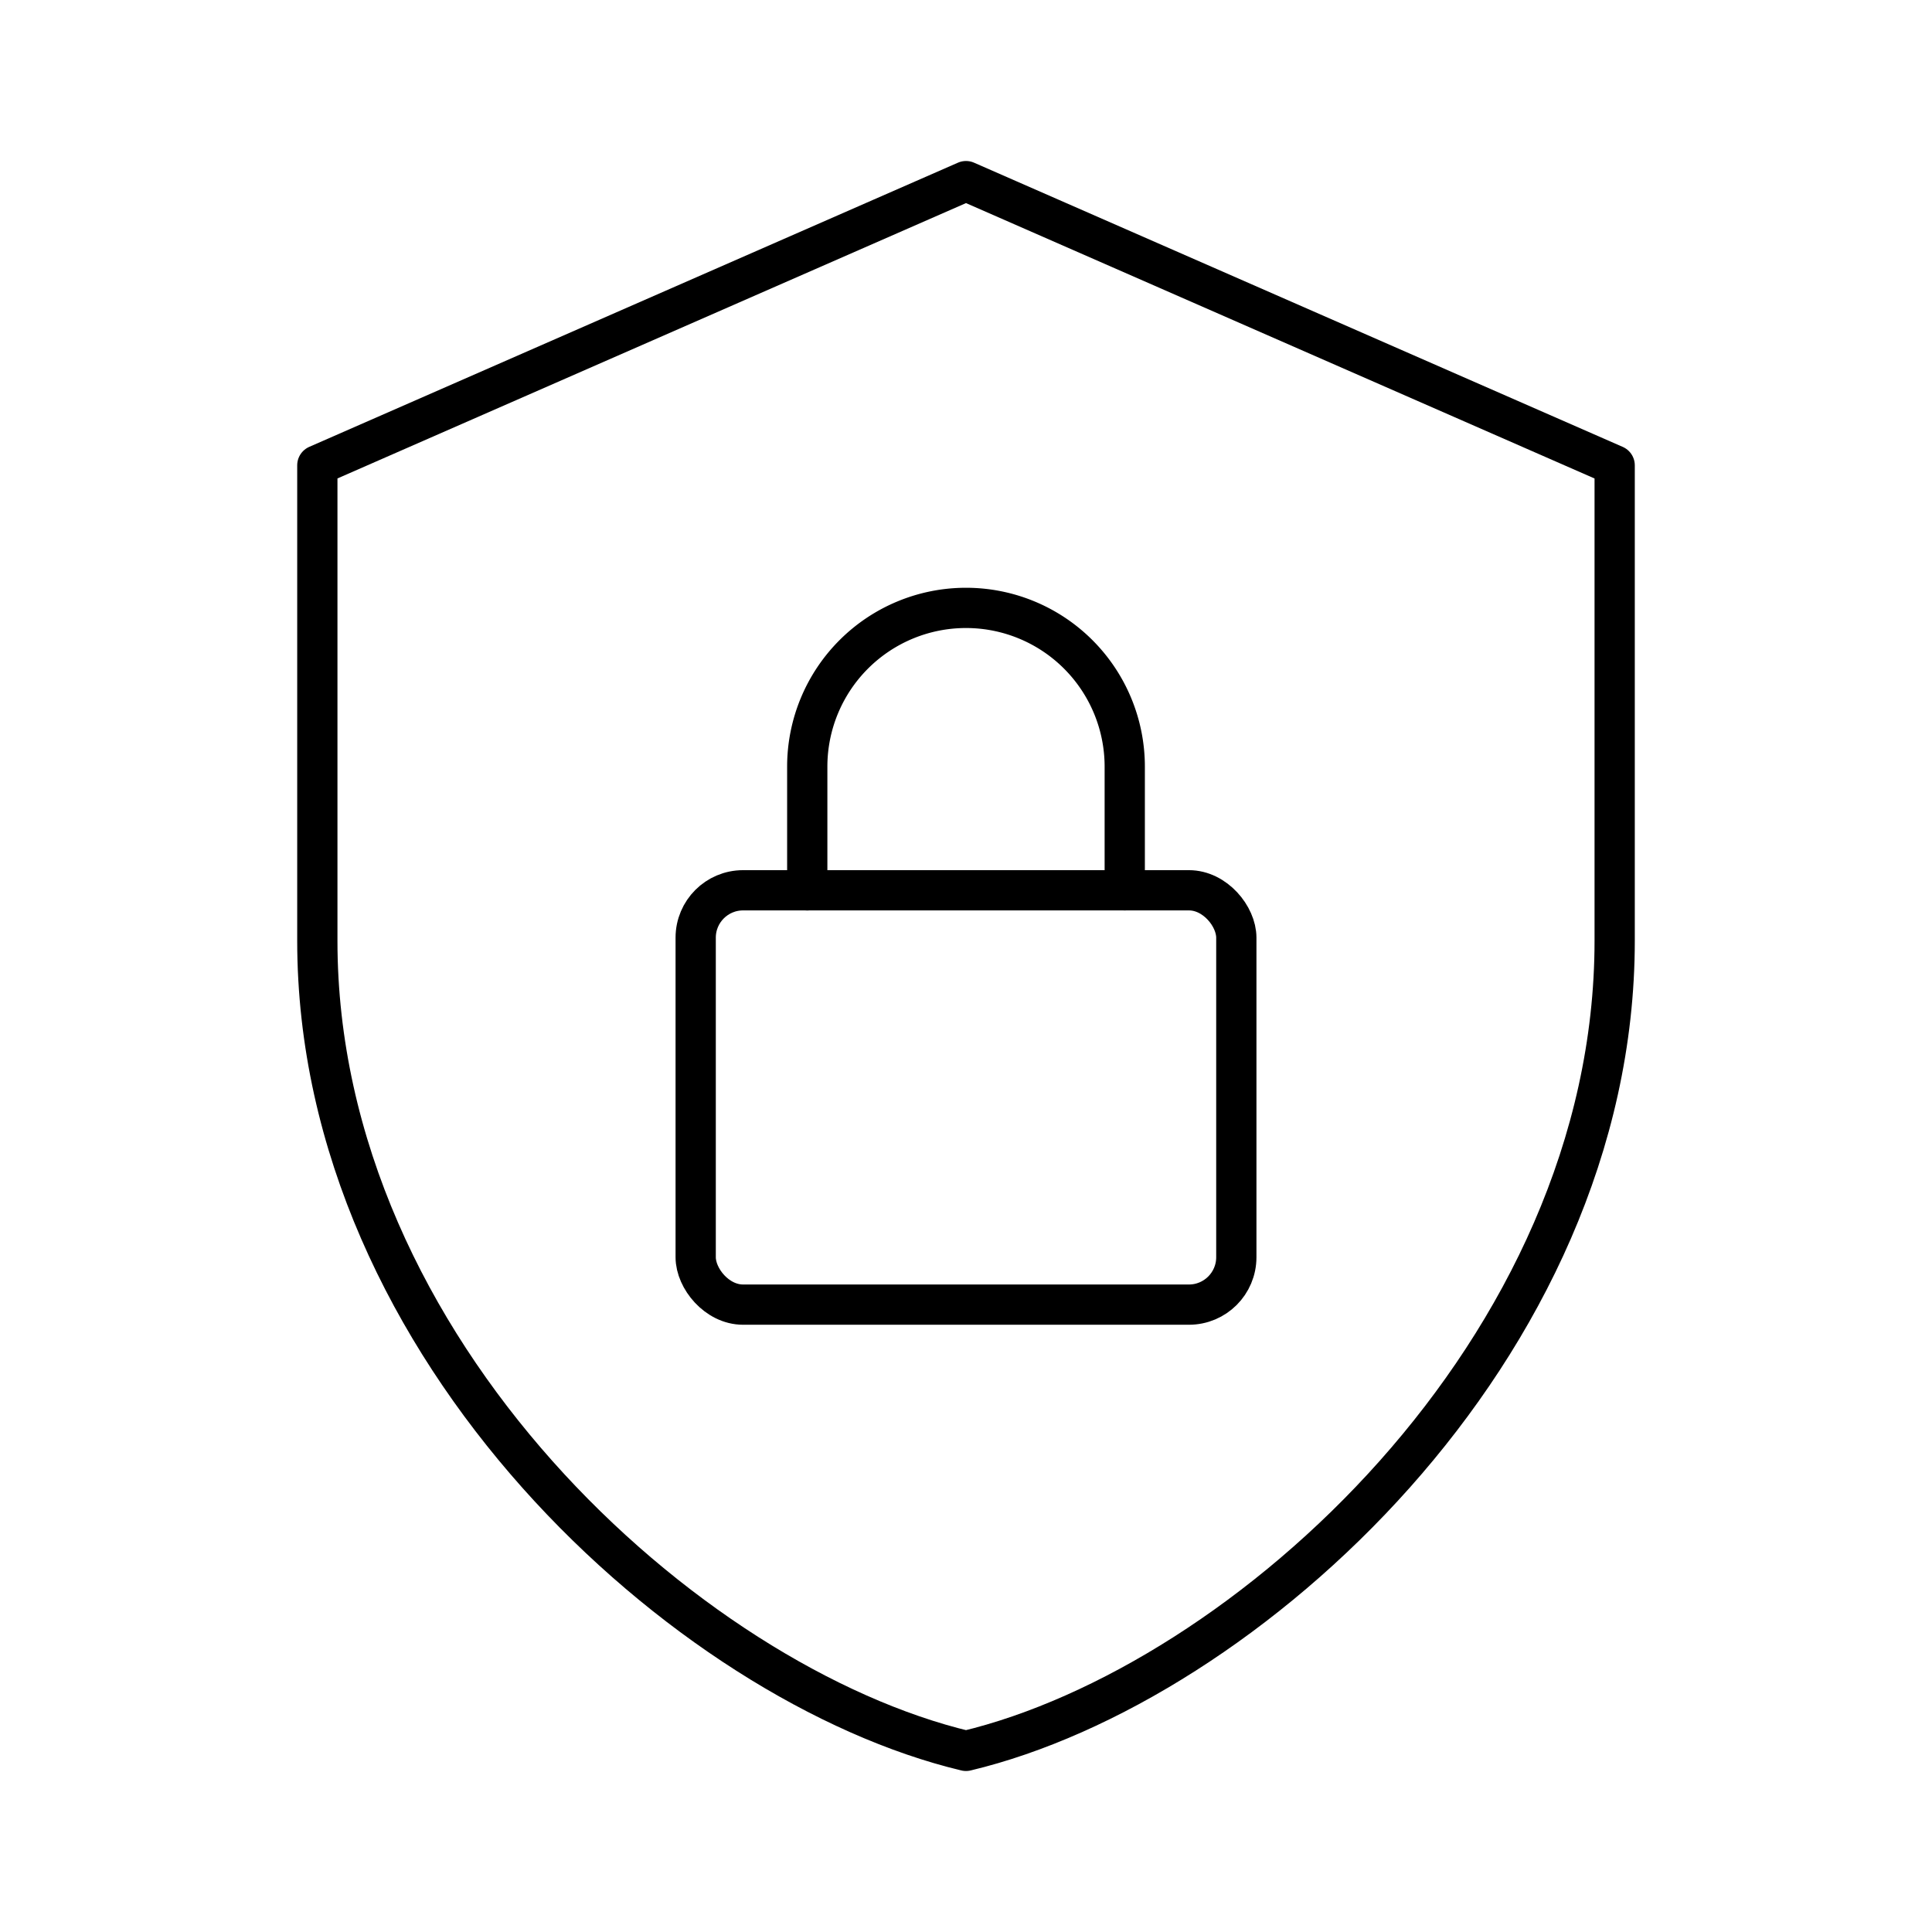 <svg xmlns="http://www.w3.org/2000/svg" xmlns:xlink="http://www.w3.org/1999/xlink" width="48" height="48" viewBox="0 0 48 48"><rect width="13.432" height="10.294" x="17.284" y="22.119" fill="none" stroke="currentColor" stroke-linecap="round" stroke-linejoin="round" rx="1.177" ry="1.177"/><path fill="none" stroke="currentColor" stroke-linecap="round" stroke-linejoin="round" d="M20.056 22.12v-3.073a3.944 3.944 0 1 1 7.888 0v3.072"/><path fill="none" stroke="currentColor" stroke-linecap="round" stroke-linejoin="round" d="M24 43.5c6.914-1.65 16.116-9.964 16.116-20.127V11.561L24 4.5L7.884 11.56v11.813C7.884 33.536 17.086 41.85 24 43.5"/></svg>